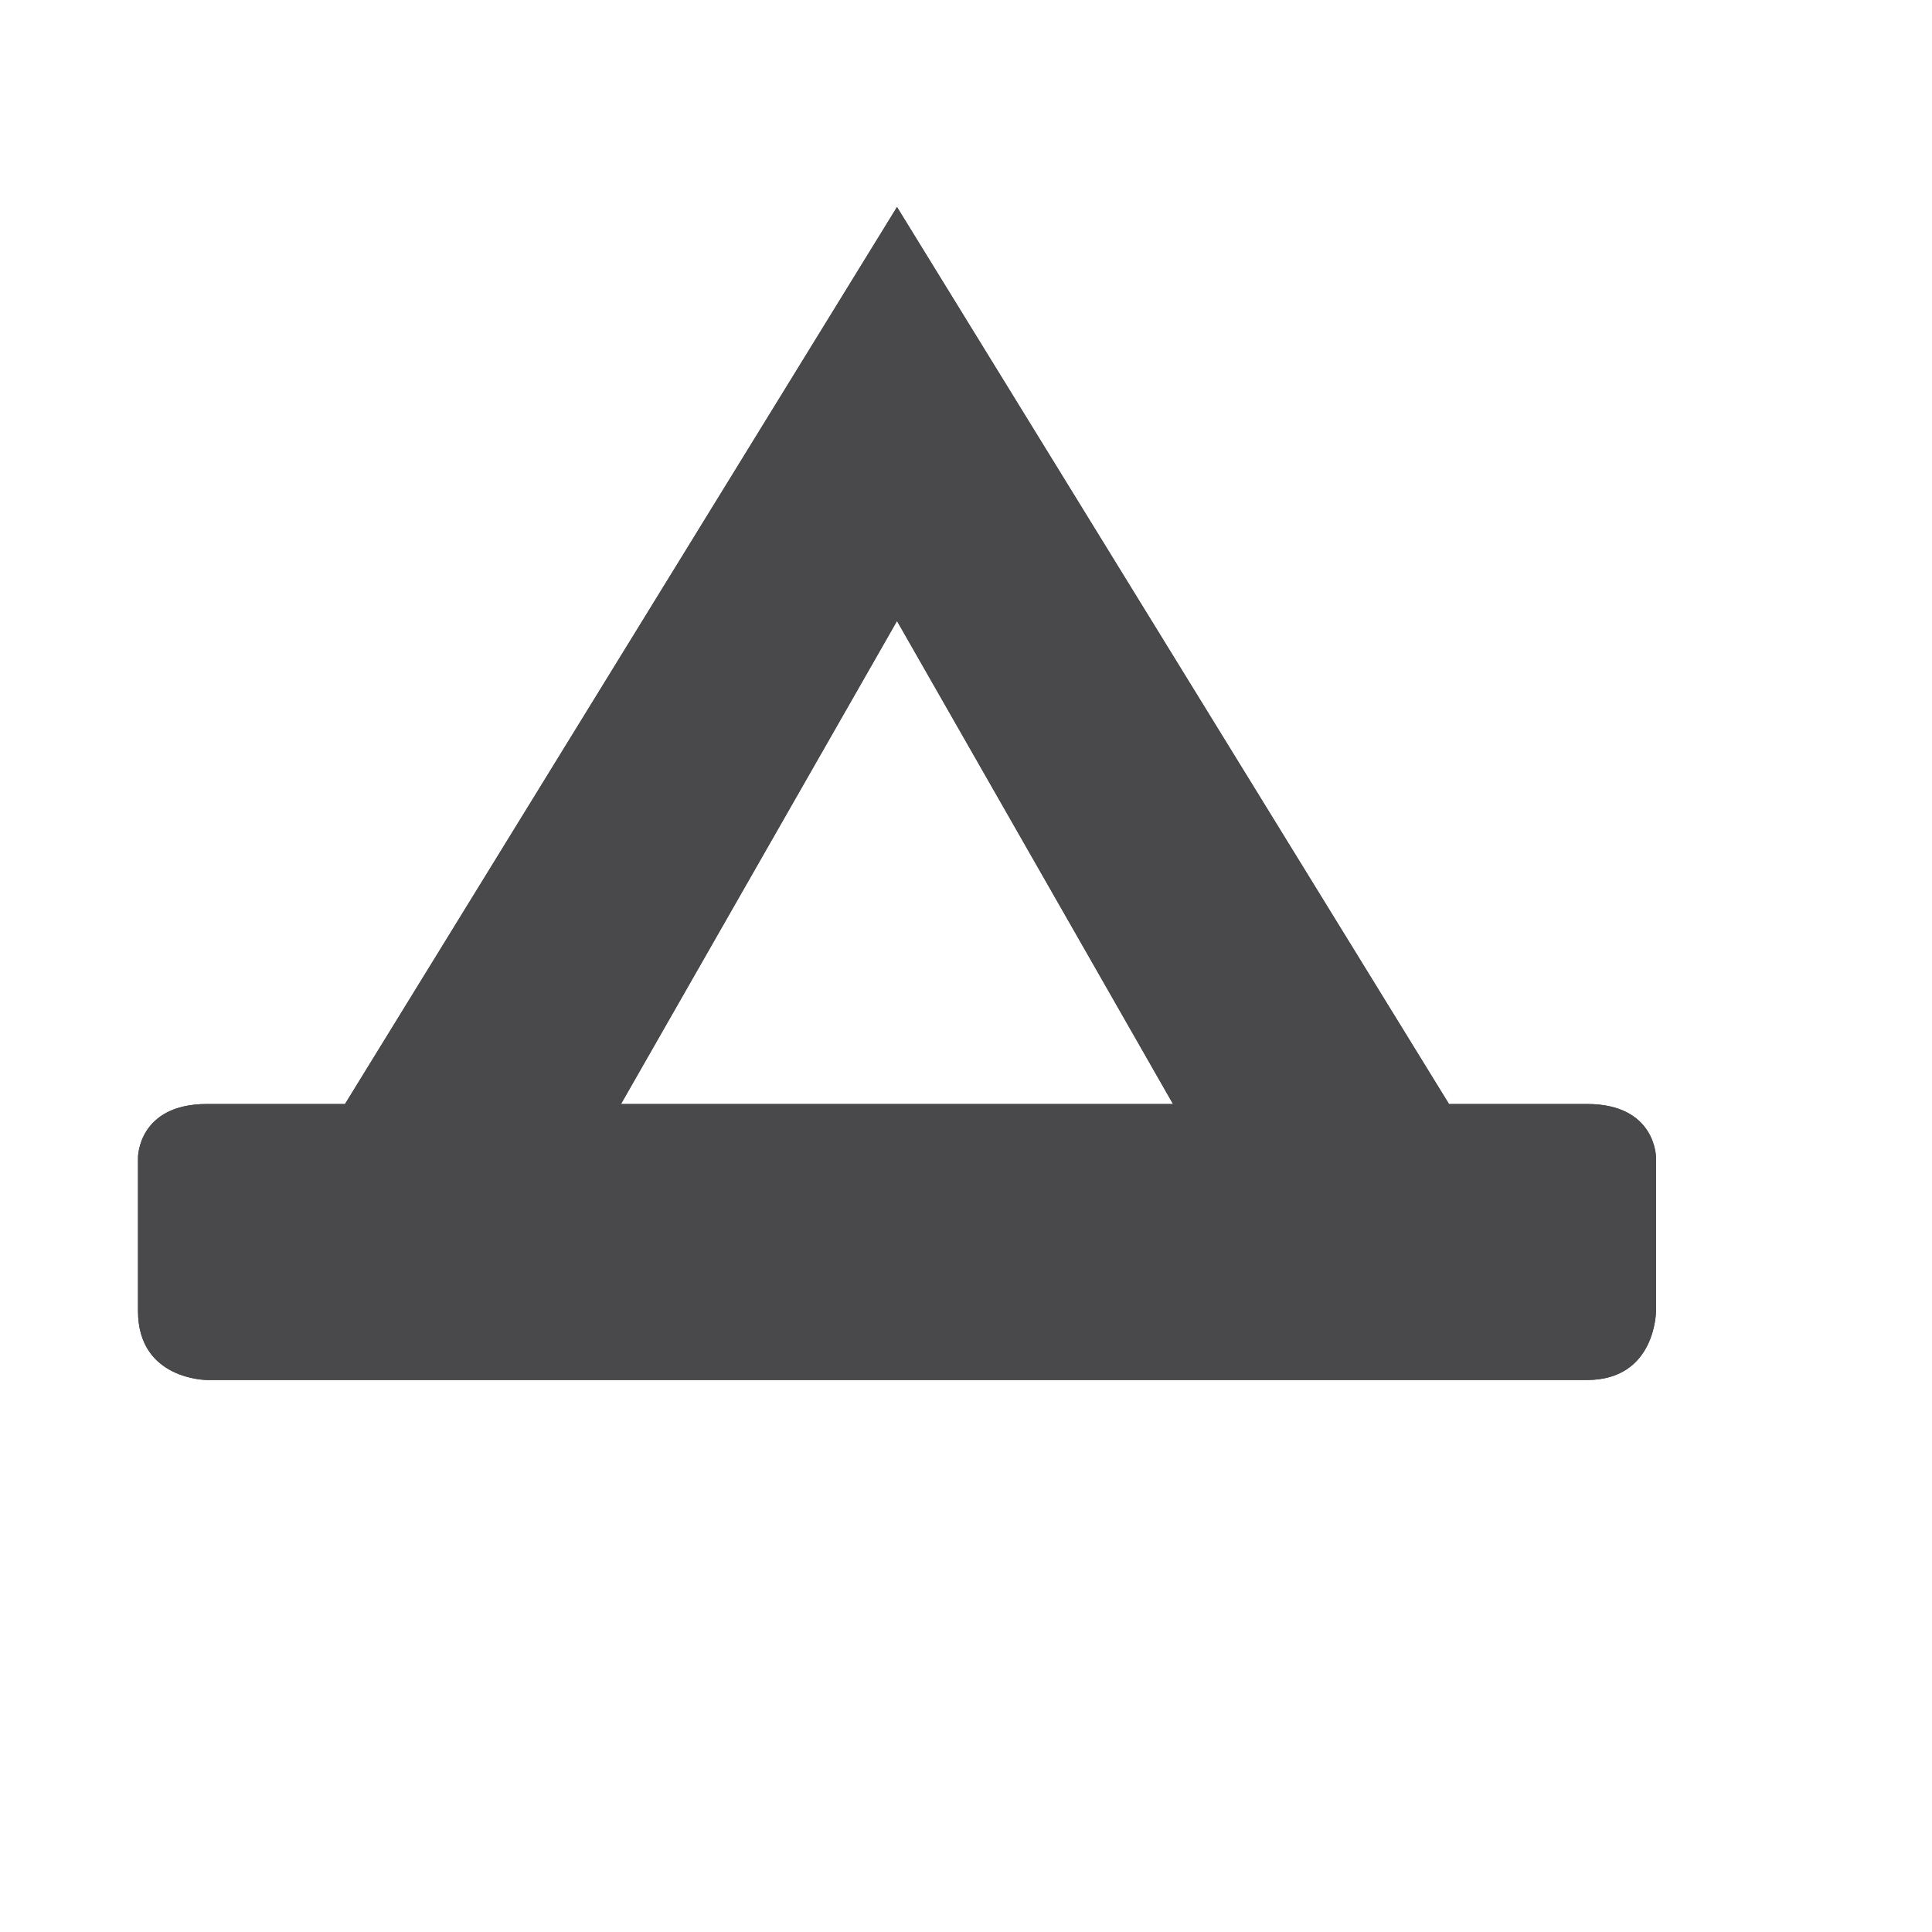 <svg viewBox="-1 -1 14 14" width="14" height="14" data-reactid=".0.1.1.$campsite-11=1svg36.0.0"><path fill="#49484a" d="M 5.5,0.5 1.5,7 0.5,7 C 0,7 0,7.387 0,7.387 L 0,8.5 C 0,9 0.5,9 0.5,9 l 10,0 C 11,9 11,8.5 11,8.5 L 11,7.387 C 11,7.387 11,7 10.5,7 c -0.333,0 -1,0 -1,0 z m 0,3 2,3.5 -4,0 z" data-reactid=".0.1.1.$campsite-11=1svg36.0.0.3:$campsite-11=1svg-0-fill"></path><path fill="#49484a" d="M 5.5,0.5 1.5,7 0.5,7 C 0,7 0,7.387 0,7.387 L 0,8.5 C 0,9 0.5,9 0.5,9 l 10,0 C 11,9 11,8.5 11,8.5 L 11,7.387 C 11,7.387 11,7 10.5,7 c -0.333,0 -1,0 -1,0 z m 0,3 2,3.5 -4,0 z" data-reactid=".0.1.1.$campsite-11=1svg36.0.0.3:$campsite-11=1svg-1-fill"></path></svg>